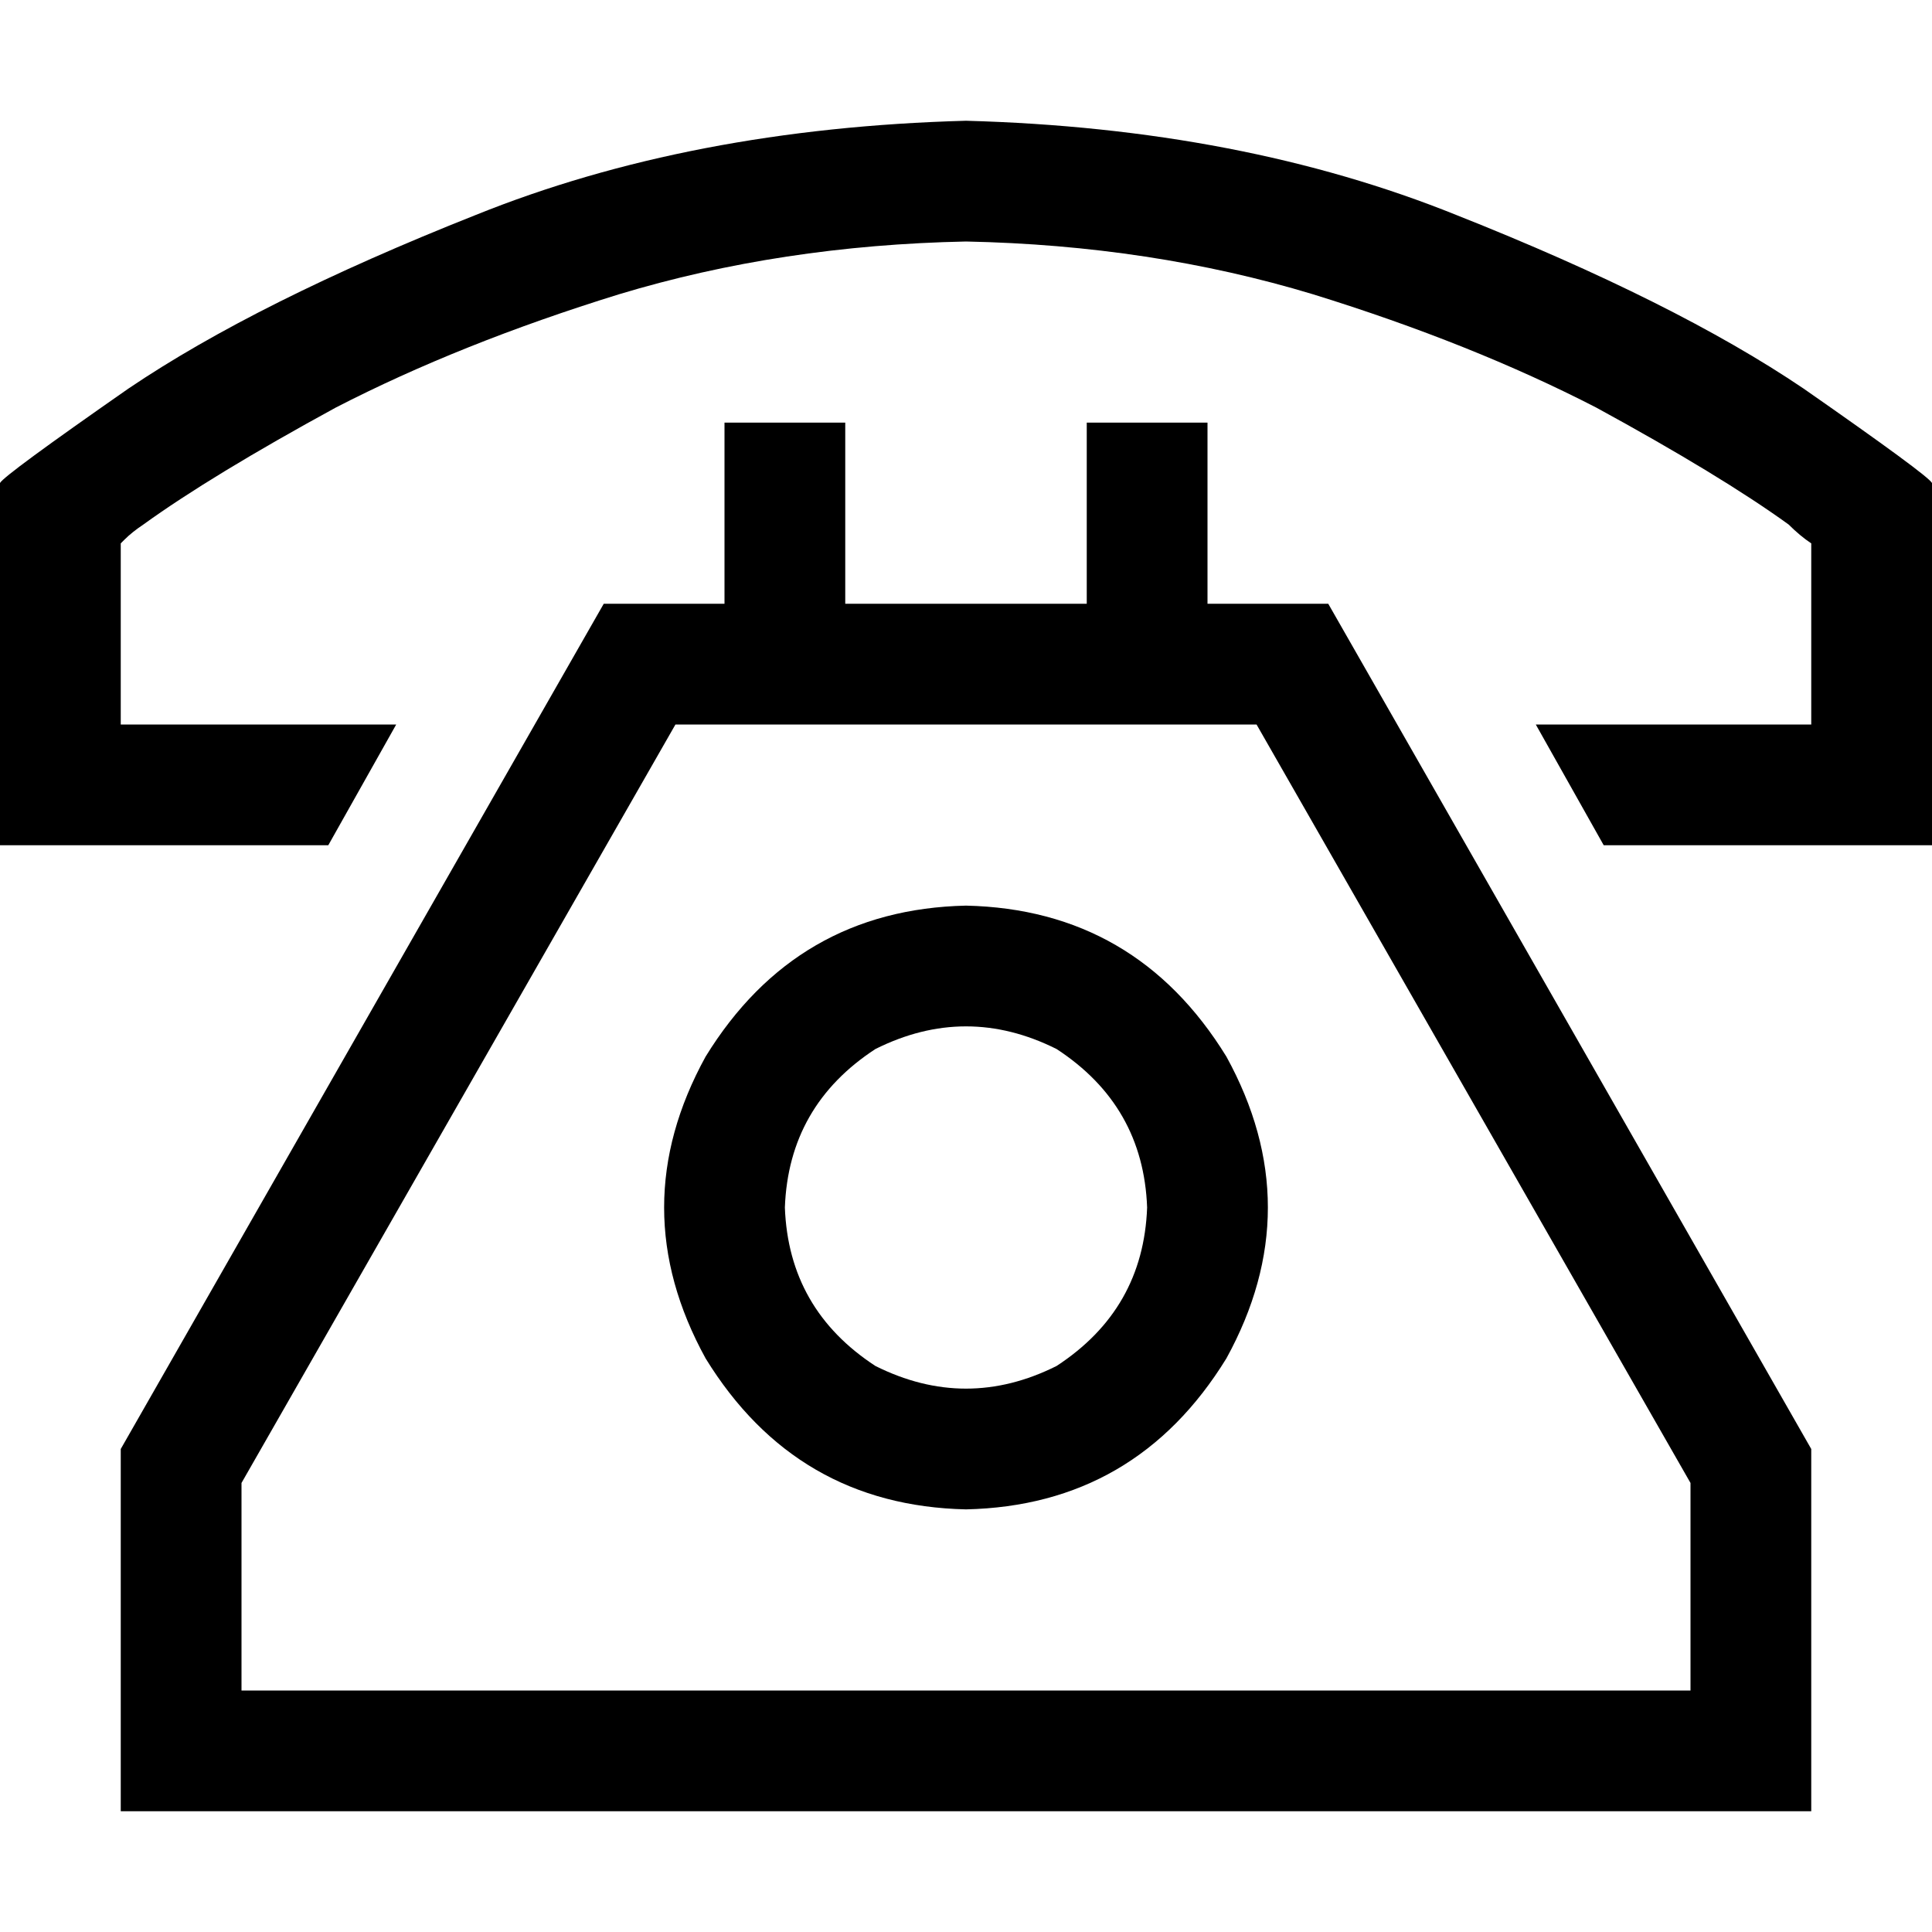 <svg xmlns="http://www.w3.org/2000/svg" viewBox="0 0 512 512">
  <path d="M 32 224 L 87 224 L 32 224 L 87 224 L 105 192 L 105 192 L 32 192 L 32 192 L 32 144 L 32 144 Q 33 143 33 143 Q 35 141 38 139 Q 56 126 89 108 Q 122 91 164 78 Q 207 65 256 64 Q 305 65 348 78 Q 390 91 423 108 Q 456 126 474 139 Q 477 142 480 144 L 480 192 L 480 192 L 407 192 L 407 192 L 425 224 L 425 224 L 480 224 L 512 224 L 512 192 L 512 192 L 512 128 L 512 128 Q 511 126 478 103 Q 444 80 386 57 Q 329 34 256 32 Q 183 34 126 57 Q 68 80 34 103 Q 1 126 0 128 L 0 192 L 0 192 L 0 224 L 0 224 L 32 224 L 32 224 Z M 32 480 L 64 480 L 32 480 L 480 480 L 480 448 L 480 448 L 480 384 L 480 384 L 352 160 L 352 160 L 320 160 L 320 160 L 320 128 L 320 128 L 320 112 L 320 112 L 288 112 L 288 112 L 288 128 L 288 128 L 288 160 L 288 160 L 224 160 L 224 160 L 224 128 L 224 128 L 224 112 L 224 112 L 192 112 L 192 112 L 192 128 L 192 128 L 192 160 L 192 160 L 160 160 L 160 160 L 32 384 L 32 384 L 32 448 L 32 448 L 32 480 L 32 480 Z M 192 192 L 224 192 L 192 192 L 333 192 L 448 393 L 448 393 L 448 448 L 448 448 L 64 448 L 64 448 L 64 393 L 64 393 L 179 192 L 179 192 L 192 192 L 192 192 Z M 304 320 Q 303 347 280 362 Q 256 374 232 362 Q 209 347 208 320 Q 209 293 232 278 Q 256 266 280 278 Q 303 293 304 320 L 304 320 Z M 256 240 Q 211 241 187 280 Q 165 320 187 360 Q 211 399 256 400 Q 301 399 325 360 Q 347 320 325 280 Q 301 241 256 240 L 256 240 Z" />
</svg>